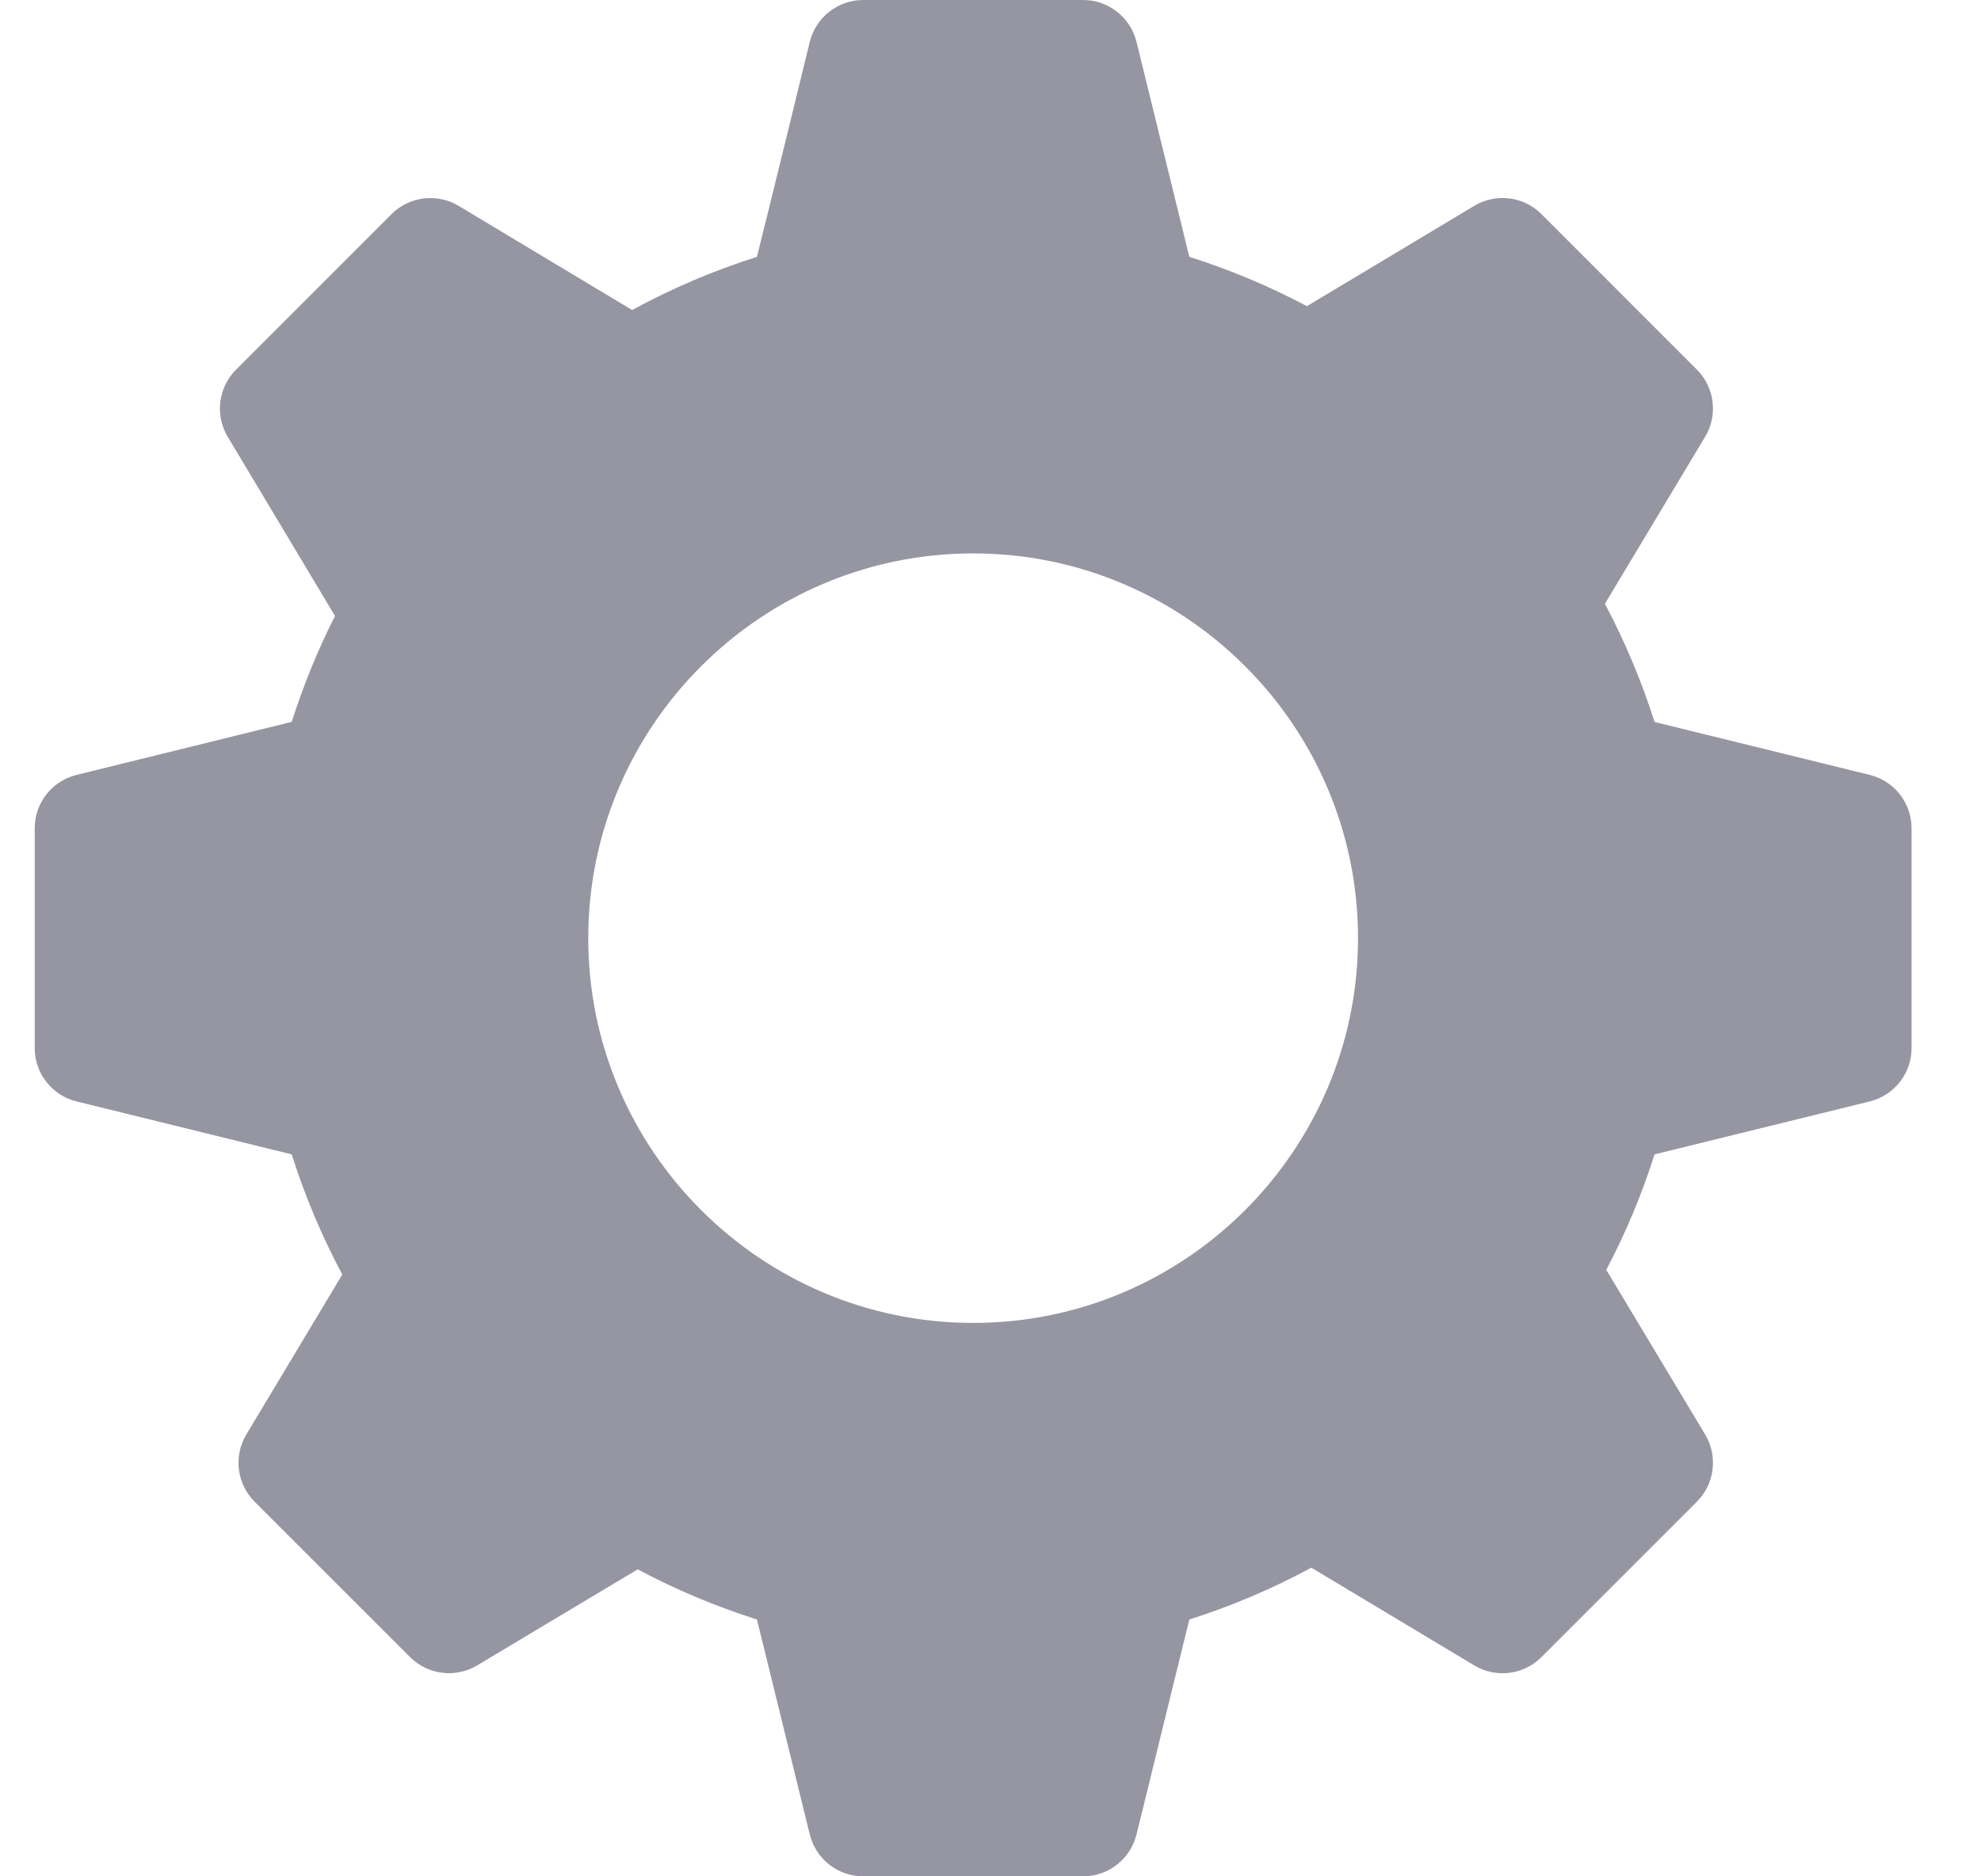 <svg width="19" height="18" viewBox="0 0 19 18" fill="none" xmlns="http://www.w3.org/2000/svg">
<g id="Group">
<path id="Vector" d="M17.934 7.434L15.869 6.926C15.745 6.535 15.585 6.155 15.393 5.792C15.703 5.276 16.354 4.19 16.354 4.19C16.479 3.983 16.446 3.717 16.275 3.546L14.784 2.054C14.613 1.883 14.347 1.85 14.139 1.975L12.535 2.937C12.174 2.746 11.796 2.587 11.407 2.464L10.9 0.4C10.841 0.165 10.63 0 10.388 0H8.279C8.037 0 7.826 0.165 7.767 0.4C7.767 0.4 7.416 1.841 7.26 2.464C6.846 2.595 6.445 2.766 6.063 2.974L4.399 1.975C4.191 1.851 3.927 1.883 3.755 2.054L2.264 3.546C2.093 3.717 2.06 3.983 2.184 4.19L3.213 5.909C3.048 6.236 2.909 6.576 2.798 6.925L0.733 7.434C0.498 7.493 0.333 7.703 0.333 7.945V10.055C0.333 10.297 0.498 10.508 0.733 10.566L2.798 11.074C2.923 11.471 3.086 11.857 3.283 12.227L2.363 13.761C2.238 13.969 2.271 14.235 2.442 14.406L3.933 15.897C4.104 16.068 4.37 16.1 4.578 15.976C4.578 15.976 5.61 15.357 6.116 15.055C6.482 15.25 6.865 15.411 7.26 15.536L7.767 17.6C7.826 17.835 8.037 18 8.279 18H10.388C10.63 18 10.841 17.835 10.9 17.6L11.407 15.536C11.813 15.407 12.204 15.241 12.577 15.039C13.097 15.351 14.139 15.976 14.139 15.976C14.347 16.101 14.613 16.069 14.784 15.897L16.275 14.406C16.446 14.235 16.479 13.969 16.354 13.761L15.406 12.182C15.593 11.827 15.748 11.456 15.869 11.074L17.934 10.566C18.169 10.507 18.334 10.297 18.334 10.055V7.945C18.334 7.703 18.169 7.493 17.934 7.434ZM9.334 12.691C7.298 12.691 5.642 11.035 5.642 9C5.642 6.965 7.298 5.309 9.334 5.309C11.369 5.309 13.025 6.965 13.025 9C13.025 11.035 11.369 12.691 9.334 12.691Z" fill="#9696A2"/>
</g>
</svg>

